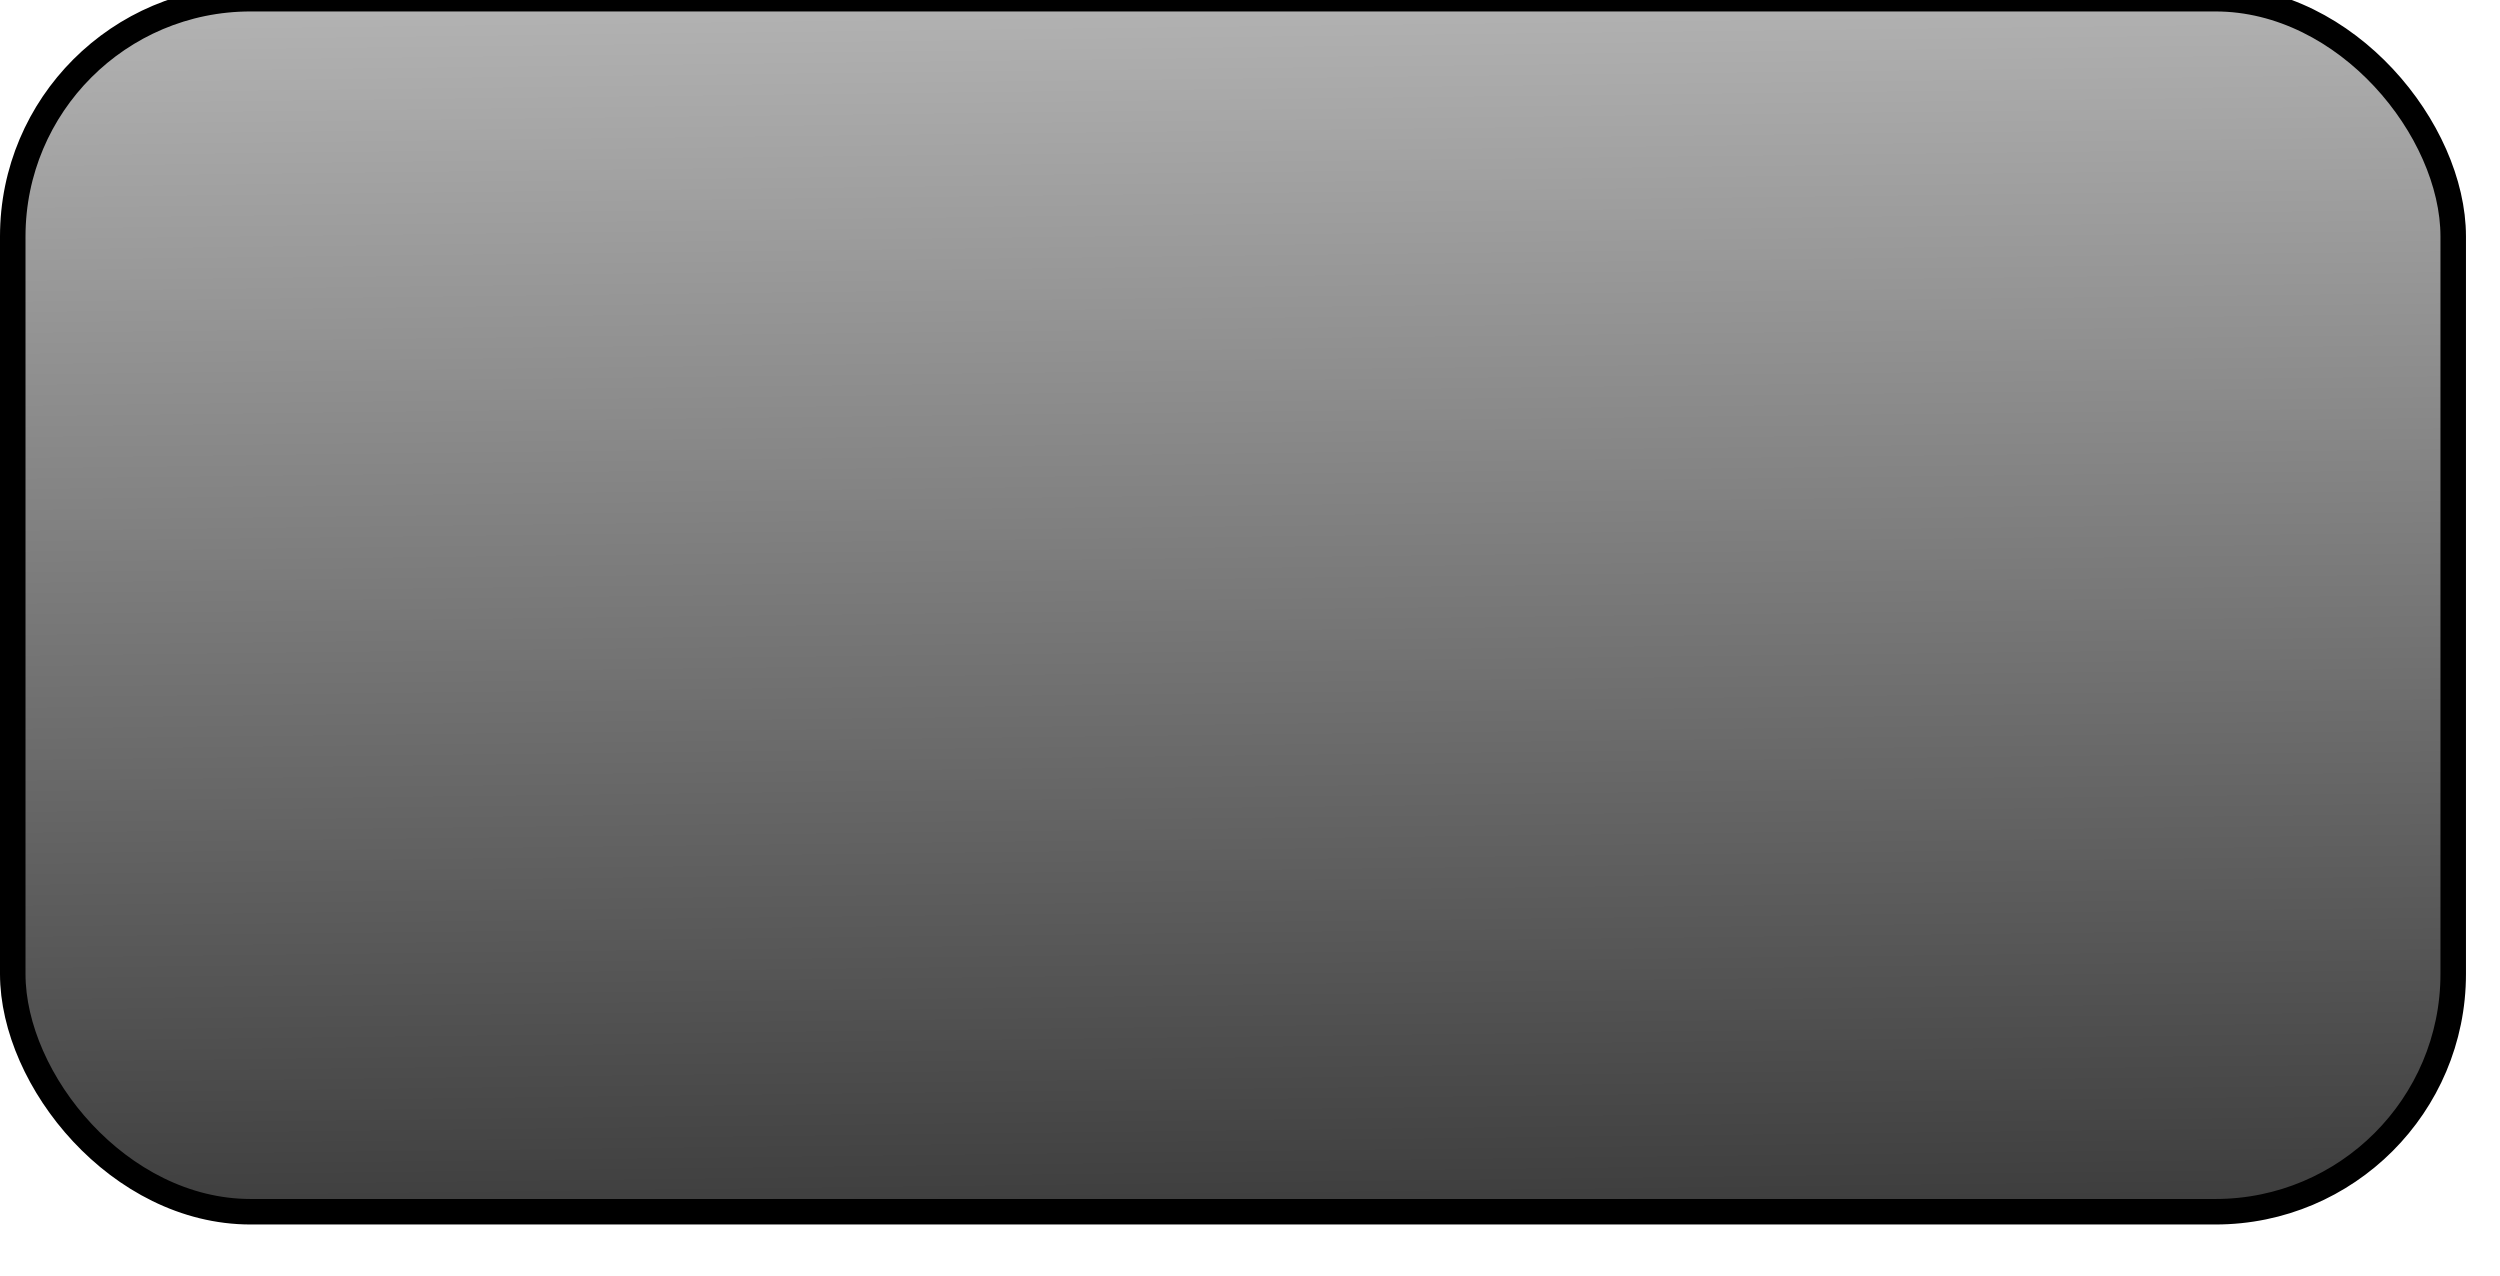 <?xml version="1.0" encoding="UTF-8" standalone="no"?>
<!-- Created with Inkscape (http://www.inkscape.org/) -->
<svg
   xmlns:dc="http://purl.org/dc/elements/1.1/"
   xmlns:cc="http://creativecommons.org/ns#"
   xmlns:rdf="http://www.w3.org/1999/02/22-rdf-syntax-ns#"
   xmlns:svg="http://www.w3.org/2000/svg"
   xmlns="http://www.w3.org/2000/svg"
   xmlns:xlink="http://www.w3.org/1999/xlink"
   xmlns:sodipodi="http://sodipodi.sourceforge.net/DTD/sodipodi-0.dtd"
   xmlns:inkscape="http://www.inkscape.org/namespaces/inkscape"
   width="98"
   height="50"
   id="svg2"
   sodipodi:version="0.32"
   inkscape:version="0.46"
   version="1.0"
   sodipodi:docbase="/home/nsierro/.screenlets/ACPIBattery/themes/default"
   sodipodi:docname="acpibattery-bg.svg"
   inkscape:output_extension="org.inkscape.output.svg.inkscape"
   sodipodi:modified="true">
  <defs
     id="defs4">
    <linearGradient
       inkscape:collect="always"
       id="linearGradient3193">
      <stop
         style="stop-color:#000000;stop-opacity:1;"
         offset="0"
         id="stop3195" />
      <stop
         style="stop-color:#000000;stop-opacity:0;"
         offset="1"
         id="stop3197" />
    </linearGradient>
    <inkscape:perspective
       sodipodi:type="inkscape:persp3d"
       inkscape:vp_x="0 : 25 : 1"
       inkscape:vp_y="0 : 1000 : 0"
       inkscape:vp_z="98 : 25 : 1"
       inkscape:persp3d-origin="49 : 16.666667 : 1"
       id="perspective42" />
    <linearGradient
       id="linearGradient2805">
      <stop
         style="stop-color:black;stop-opacity:1;"
         offset="0"
         id="stop2807" />
      <stop
         style="stop-color:black;stop-opacity:0;"
         offset="1"
         id="stop2809" />
    </linearGradient>
    <linearGradient
       inkscape:collect="always"
       id="linearGradient2776">
      <stop
         style="stop-color:white;stop-opacity:1;"
         offset="0"
         id="stop2778" />
      <stop
         style="stop-color:white;stop-opacity:0;"
         offset="1"
         id="stop2780" />
    </linearGradient>
    <linearGradient
       id="linearGradient2760">
      <stop
         style="stop-color:#ff1f1f;stop-opacity:0.757;"
         offset="0"
         id="stop2762" />
      <stop
         style="stop-color:#cb0000;stop-opacity:0.81;"
         offset="1"
         id="stop2764" />
    </linearGradient>
    <linearGradient
       inkscape:collect="always"
       xlink:href="#linearGradient2776"
       id="linearGradient2782"
       x1="35.784"
       y1="9.599"
       x2="36.765"
       y2="49.55"
       gradientUnits="userSpaceOnUse" />
    <linearGradient
       inkscape:collect="always"
       xlink:href="#linearGradient2805"
       id="linearGradient2811"
       x1="55.138"
       y1="106.666"
       x2="55.155"
       y2="68.968"
       gradientUnits="userSpaceOnUse"
       gradientTransform="matrix(0.943,0,0,0.922,2.781,4.166)" />
    <filter
       inkscape:collect="always"
       id="filter3245">
      <feGaussianBlur
         inkscape:collect="always"
         stdDeviation="1.386"
         id="feGaussianBlur3247" />
    </filter>
    <linearGradient
       y2="129.345"
       x2="71.528"
       y1="150.488"
       x1="49.75"
       id="linearGradient1875"
       xlink:href="#linearGradient1864"
       inkscape:collect="always"
       gradientTransform="scale(1.012,0.988)"
       gradientUnits="userSpaceOnUse" />
    <linearGradient
       y2="21.842"
       x2="33.895"
       y1="19.489"
       x1="36.909"
       id="linearGradient1872"
       xlink:href="#linearGradient1864"
       inkscape:collect="always"
       gradientTransform="scale(1.684,0.594)"
       gradientUnits="userSpaceOnUse" />
    <linearGradient
       y2="17.524"
       x2="54.973"
       y1="6.391"
       x1="70.863"
       id="linearGradient1871"
       xlink:href="#linearGradient1864"
       inkscape:collect="always"
       gradientTransform="scale(1.265,0.79)"
       gradientUnits="userSpaceOnUse" />
    <linearGradient
       y2="20.898"
       x2="65.888"
       y1="23.48"
       x1="60.063"
       id="linearGradient1899"
       xlink:href="#linearGradient1874"
       inkscape:collect="always"
       gradientTransform="scale(1.106,0.904)"
       gradientUnits="userSpaceOnUse" />
    <linearGradient
       y2="33.451"
       x2="44.079"
       y1="37.148"
       x1="40.244"
       id="linearGradient1897"
       xlink:href="#linearGradient1864"
       inkscape:collect="always"
       gradientTransform="scale(1.506,0.664)"
       gradientUnits="userSpaceOnUse" />
    <linearGradient
       y2="29.252"
       x2="38.929"
       y1="31.992"
       x1="35.221"
       id="linearGradient1895"
       xlink:href="#linearGradient1864"
       inkscape:collect="always"
       gradientTransform="scale(1.699,0.588)"
       gradientUnits="userSpaceOnUse" />
    <linearGradient
       y2="38.236"
       x2="46.992"
       y1="48.293"
       x1="30.004"
       id="linearGradient1892"
       xlink:href="#linearGradient1864"
       inkscape:collect="always"
       gradientTransform="scale(1.188,0.842)"
       gradientUnits="userSpaceOnUse" />
    <linearGradient
       y2="55.365"
       x2="57.767"
       y1="64.189"
       x1="37.101"
       id="linearGradient1885"
       xlink:href="#linearGradient1880"
       inkscape:collect="always"
       gradientTransform="scale(0.965,1.036)"
       gradientUnits="userSpaceOnUse" />
    <linearGradient
       y2="28.713"
       x2="138.165"
       y1="13.65"
       x1="159.221"
       id="linearGradient1879"
       xlink:href="#linearGradient1880"
       inkscape:collect="always"
       gradientTransform="scale(0.742,1.347)"
       gradientUnits="userSpaceOnUse" />
    <linearGradient
       y2="68.14"
       x2="139.045"
       y1="87.532"
       x1="105.248"
       id="linearGradient1873"
       xlink:href="#linearGradient1874"
       inkscape:collect="always"
       gradientTransform="scale(0.819,1.221)"
       gradientUnits="userSpaceOnUse" />
    <linearGradient
       id="linearGradient1864">
      <stop
         id="stop1865"
         offset="0"
         style="stop-color:#ffffff;stop-opacity:1;" />
      <stop
         id="stop1866"
         offset="1"
         style="stop-color:#ffffff;stop-opacity:0;" />
    </linearGradient>
    <linearGradient
       id="linearGradient1874">
      <stop
         id="stop1875"
         offset="0"
         style="stop-color:#ffffff;stop-opacity:0;" />
      <stop
         id="stop1877"
         offset="0.5"
         style="stop-color:#ffffff;stop-opacity:0.247;" />
      <stop
         id="stop1876"
         offset="1"
         style="stop-color:#ffffff;stop-opacity:0;" />
    </linearGradient>
    <linearGradient
       id="linearGradient1880">
      <stop
         id="stop1881"
         offset="0"
         style="stop-color:#000000;stop-opacity:1;" />
      <stop
         id="stop1883"
         offset="1"
         style="stop-color:#000000;stop-opacity:0;" />
    </linearGradient>
    <linearGradient
       inkscape:collect="always"
       xlink:href="#linearGradient3193"
       id="linearGradient3199"
       x1="49.497"
       y1="73.347"
       x2="48.23"
       y2="-30.731"
       gradientUnits="userSpaceOnUse"
       gradientTransform="translate(0.5,-0.5)" />
  </defs>
  <sodipodi:namedview
     id="base"
     pagecolor="#ffffff"
     bordercolor="#666666"
     borderopacity="1.0"
     inkscape:pageopacity="0.0"
     inkscape:pageshadow="2"
     inkscape:zoom="2.8920667"
     inkscape:cx="-0.79498017"
     inkscape:cy="25"
     inkscape:document-units="px"
     inkscape:current-layer="layer1"
     width="98px"
     height="50px"
     inkscape:window-width="1280"
     inkscape:window-height="744"
     inkscape:window-x="0"
     inkscape:window-y="0"
     showborder="false"
     showgrid="false" />
  <g
     inkscape:label="Ebene 1"
     inkscape:groupmode="layer"
     id="layer1"
     transform="translate(-0.397,-0.18)">
    <rect
       style="opacity:1;fill:url(#linearGradient3199);fill-opacity:1;stroke:#000000;stroke-width:1;stroke-linecap:butt;stroke-linejoin:miter;stroke-miterlimit:4;stroke-dasharray:none;stroke-dashoffset:0;stroke-opacity:1"
       id="rect1872"
       width="95.666"
       height="47.551"
       x="0.897"
       y="0.129"
       rx="9.321" />
  </g>
</svg>
